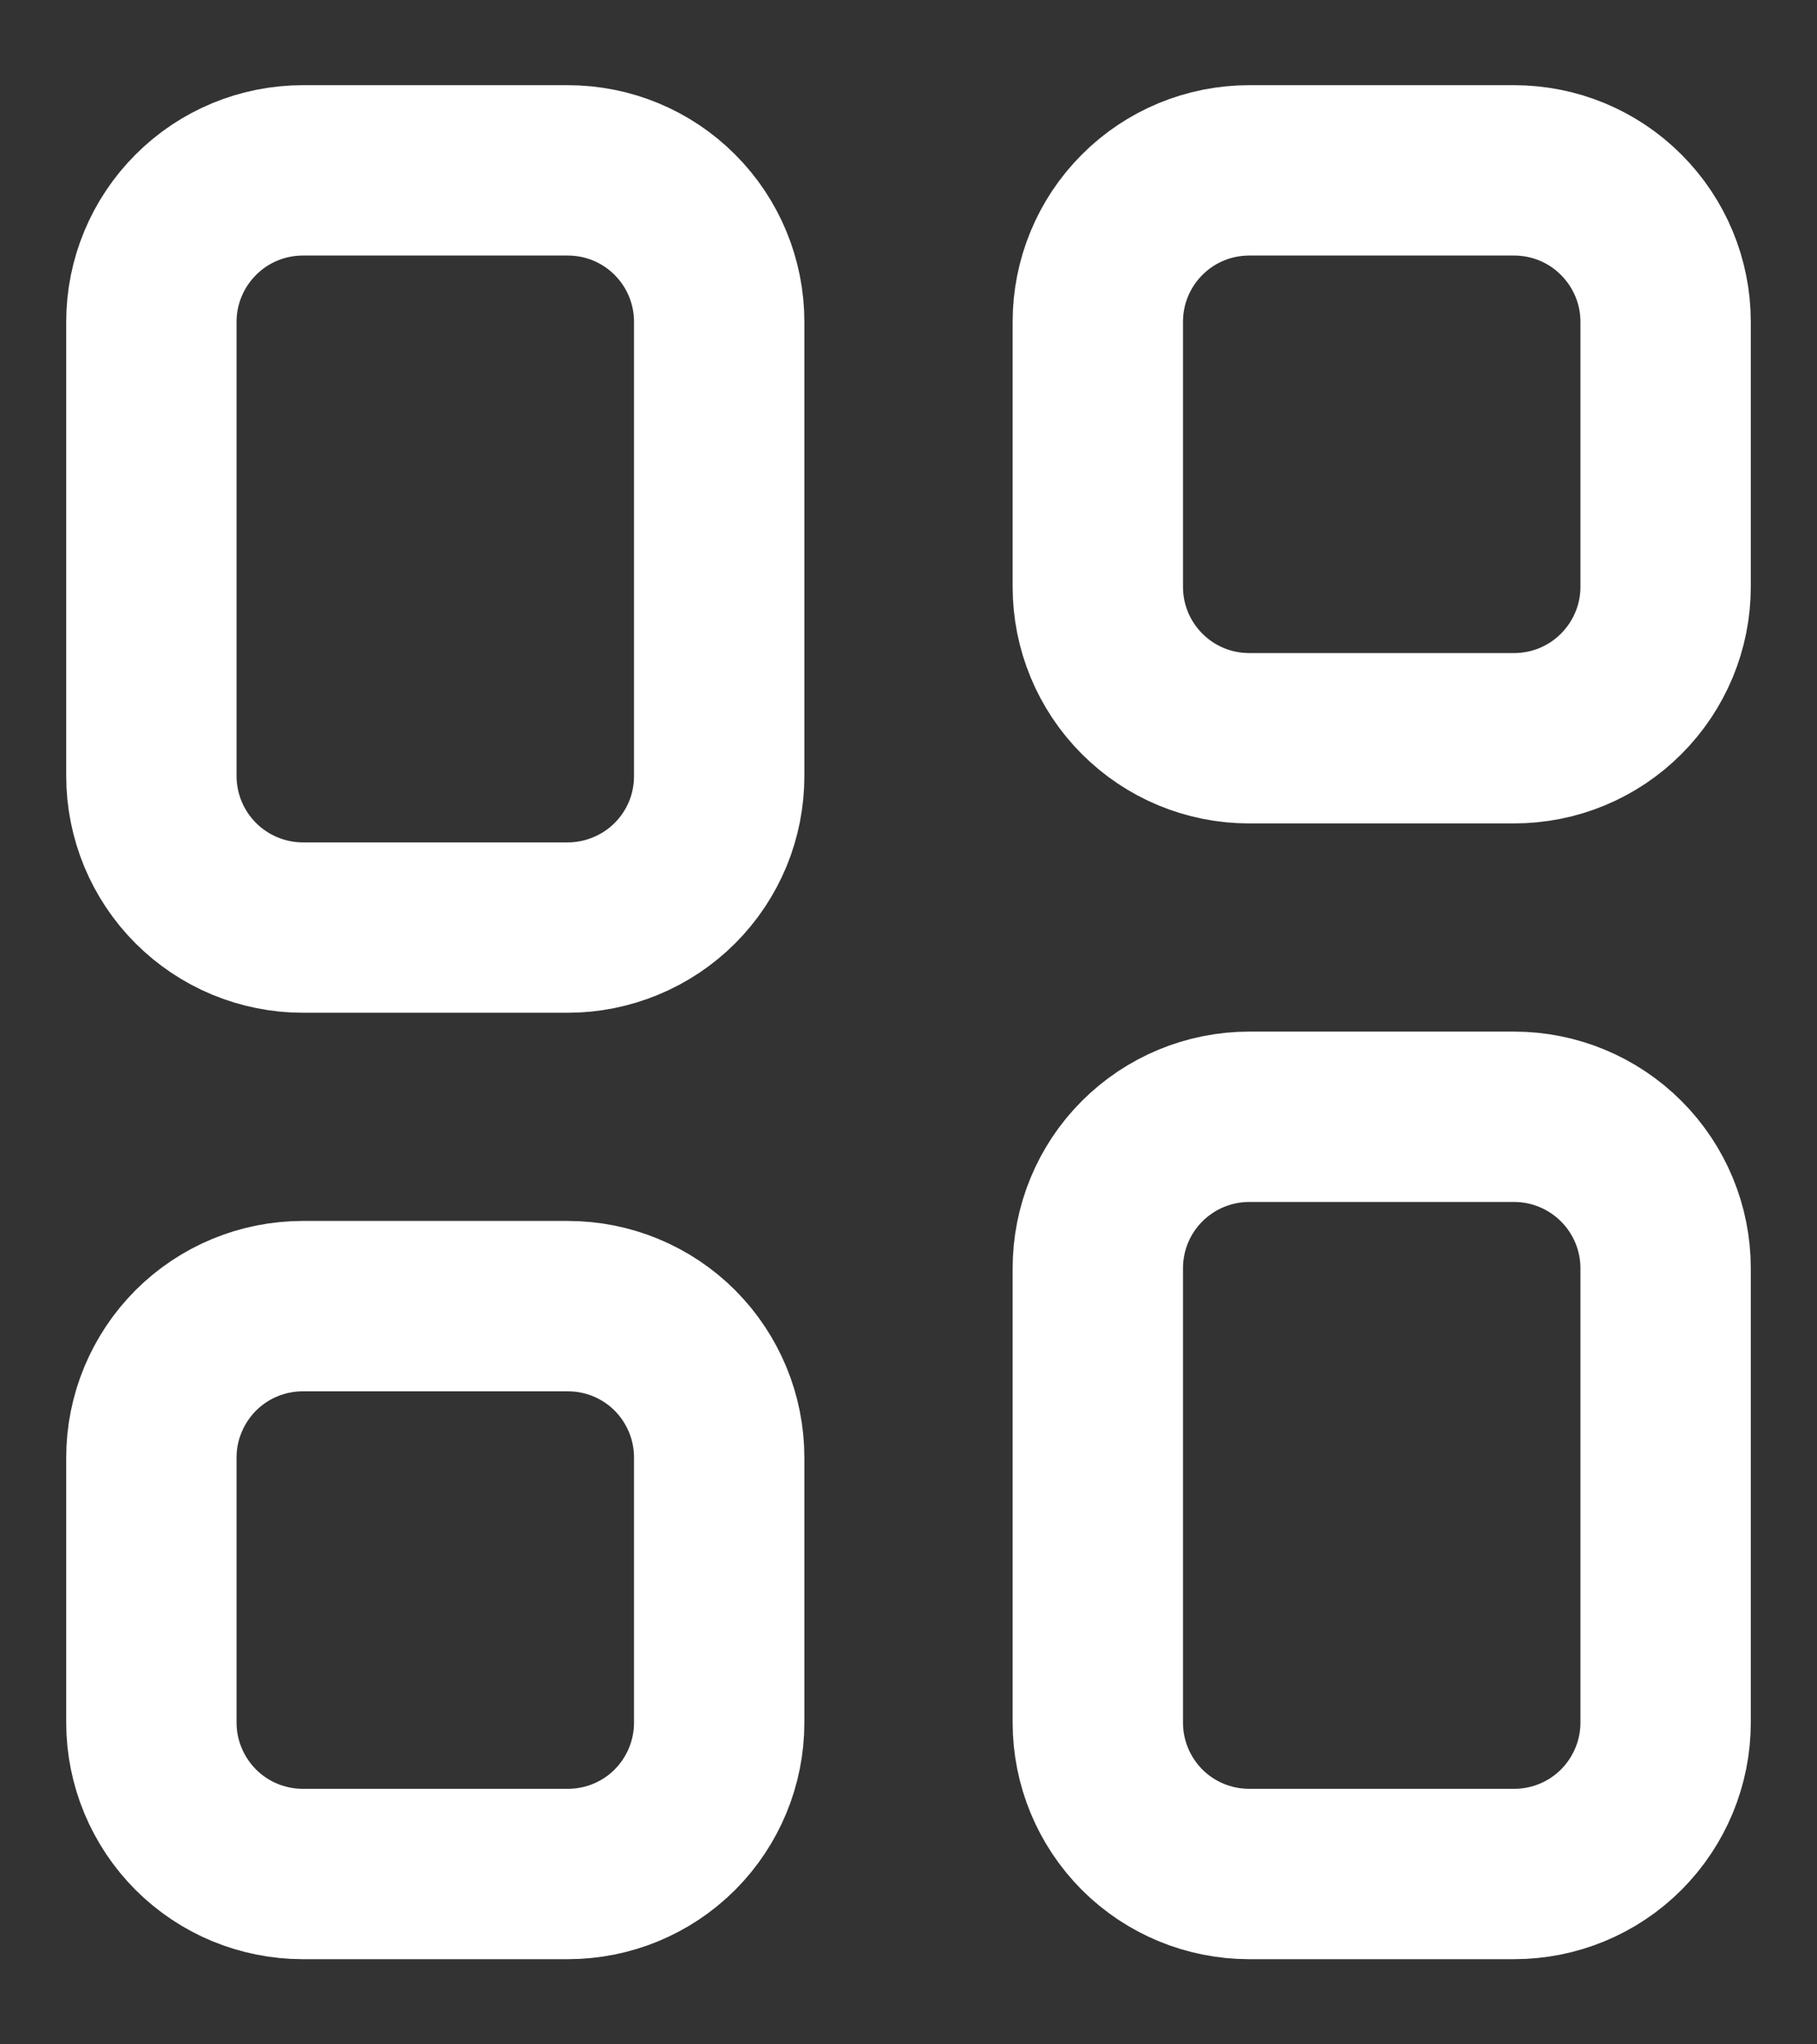 <svg width="16" height="18" viewBox="0 0 16 18" fill="none" xmlns="http://www.w3.org/2000/svg">
<rect x="0" y="0" width="16" height="18" fill="#333333" stroke="none"/>
<path d="M5 1.5H2.667C2.313 1.5 1.974 1.64 1.724 1.891C1.474 2.141 1.333 2.48 1.333 2.833V6.833C1.333 7.008 1.368 7.182 1.435 7.344C1.502 7.505 1.6 7.652 1.724 7.776C1.848 7.9 1.995 7.998 2.156 8.065C2.318 8.132 2.492 8.167 2.667 8.167H5C5.175 8.167 5.348 8.132 5.51 8.065C5.672 7.998 5.819 7.9 5.943 7.776C6.067 7.652 6.165 7.505 6.232 7.344C6.299 7.182 6.333 7.008 6.333 6.833V2.833C6.333 2.48 6.193 2.141 5.943 1.891C5.693 1.64 5.354 1.5 5 1.5ZM5 11.5H2.667C2.313 11.5 1.974 11.64 1.724 11.89C1.474 12.141 1.333 12.48 1.333 12.833V15.167C1.333 15.52 1.474 15.859 1.724 16.11C1.974 16.36 2.313 16.5 2.667 16.5H5C5.354 16.5 5.693 16.36 5.943 16.11C6.193 15.859 6.333 15.52 6.333 15.167V12.833C6.333 12.48 6.193 12.141 5.943 11.89C5.693 11.64 5.354 11.5 5 11.5ZM13.333 1.5H11C10.646 1.5 10.307 1.64 10.057 1.891C9.807 2.141 9.667 2.48 9.667 2.833V5.167C9.667 5.52 9.807 5.859 10.057 6.109C10.307 6.36 10.646 6.5 11 6.5H13.333C13.687 6.5 14.026 6.36 14.276 6.109C14.526 5.859 14.667 5.52 14.667 5.167V2.833C14.667 2.48 14.526 2.141 14.276 1.891C14.026 1.64 13.687 1.5 13.333 1.5ZM13.333 9.833H11C10.646 9.833 10.307 9.974 10.057 10.224C9.807 10.474 9.667 10.813 9.667 11.167V15.167C9.667 15.52 9.807 15.859 10.057 16.11C10.307 16.36 10.646 16.5 11 16.5H13.333C13.687 16.5 14.026 16.36 14.276 16.11C14.526 15.859 14.667 15.52 14.667 15.167V11.167C14.667 10.813 14.526 10.474 14.276 10.224C14.026 9.974 13.687 9.833 13.333 9.833Z" stroke="white" stroke-width="1.5" stroke-miterlimit="10" stroke-linejoin="round"/>
</svg>
